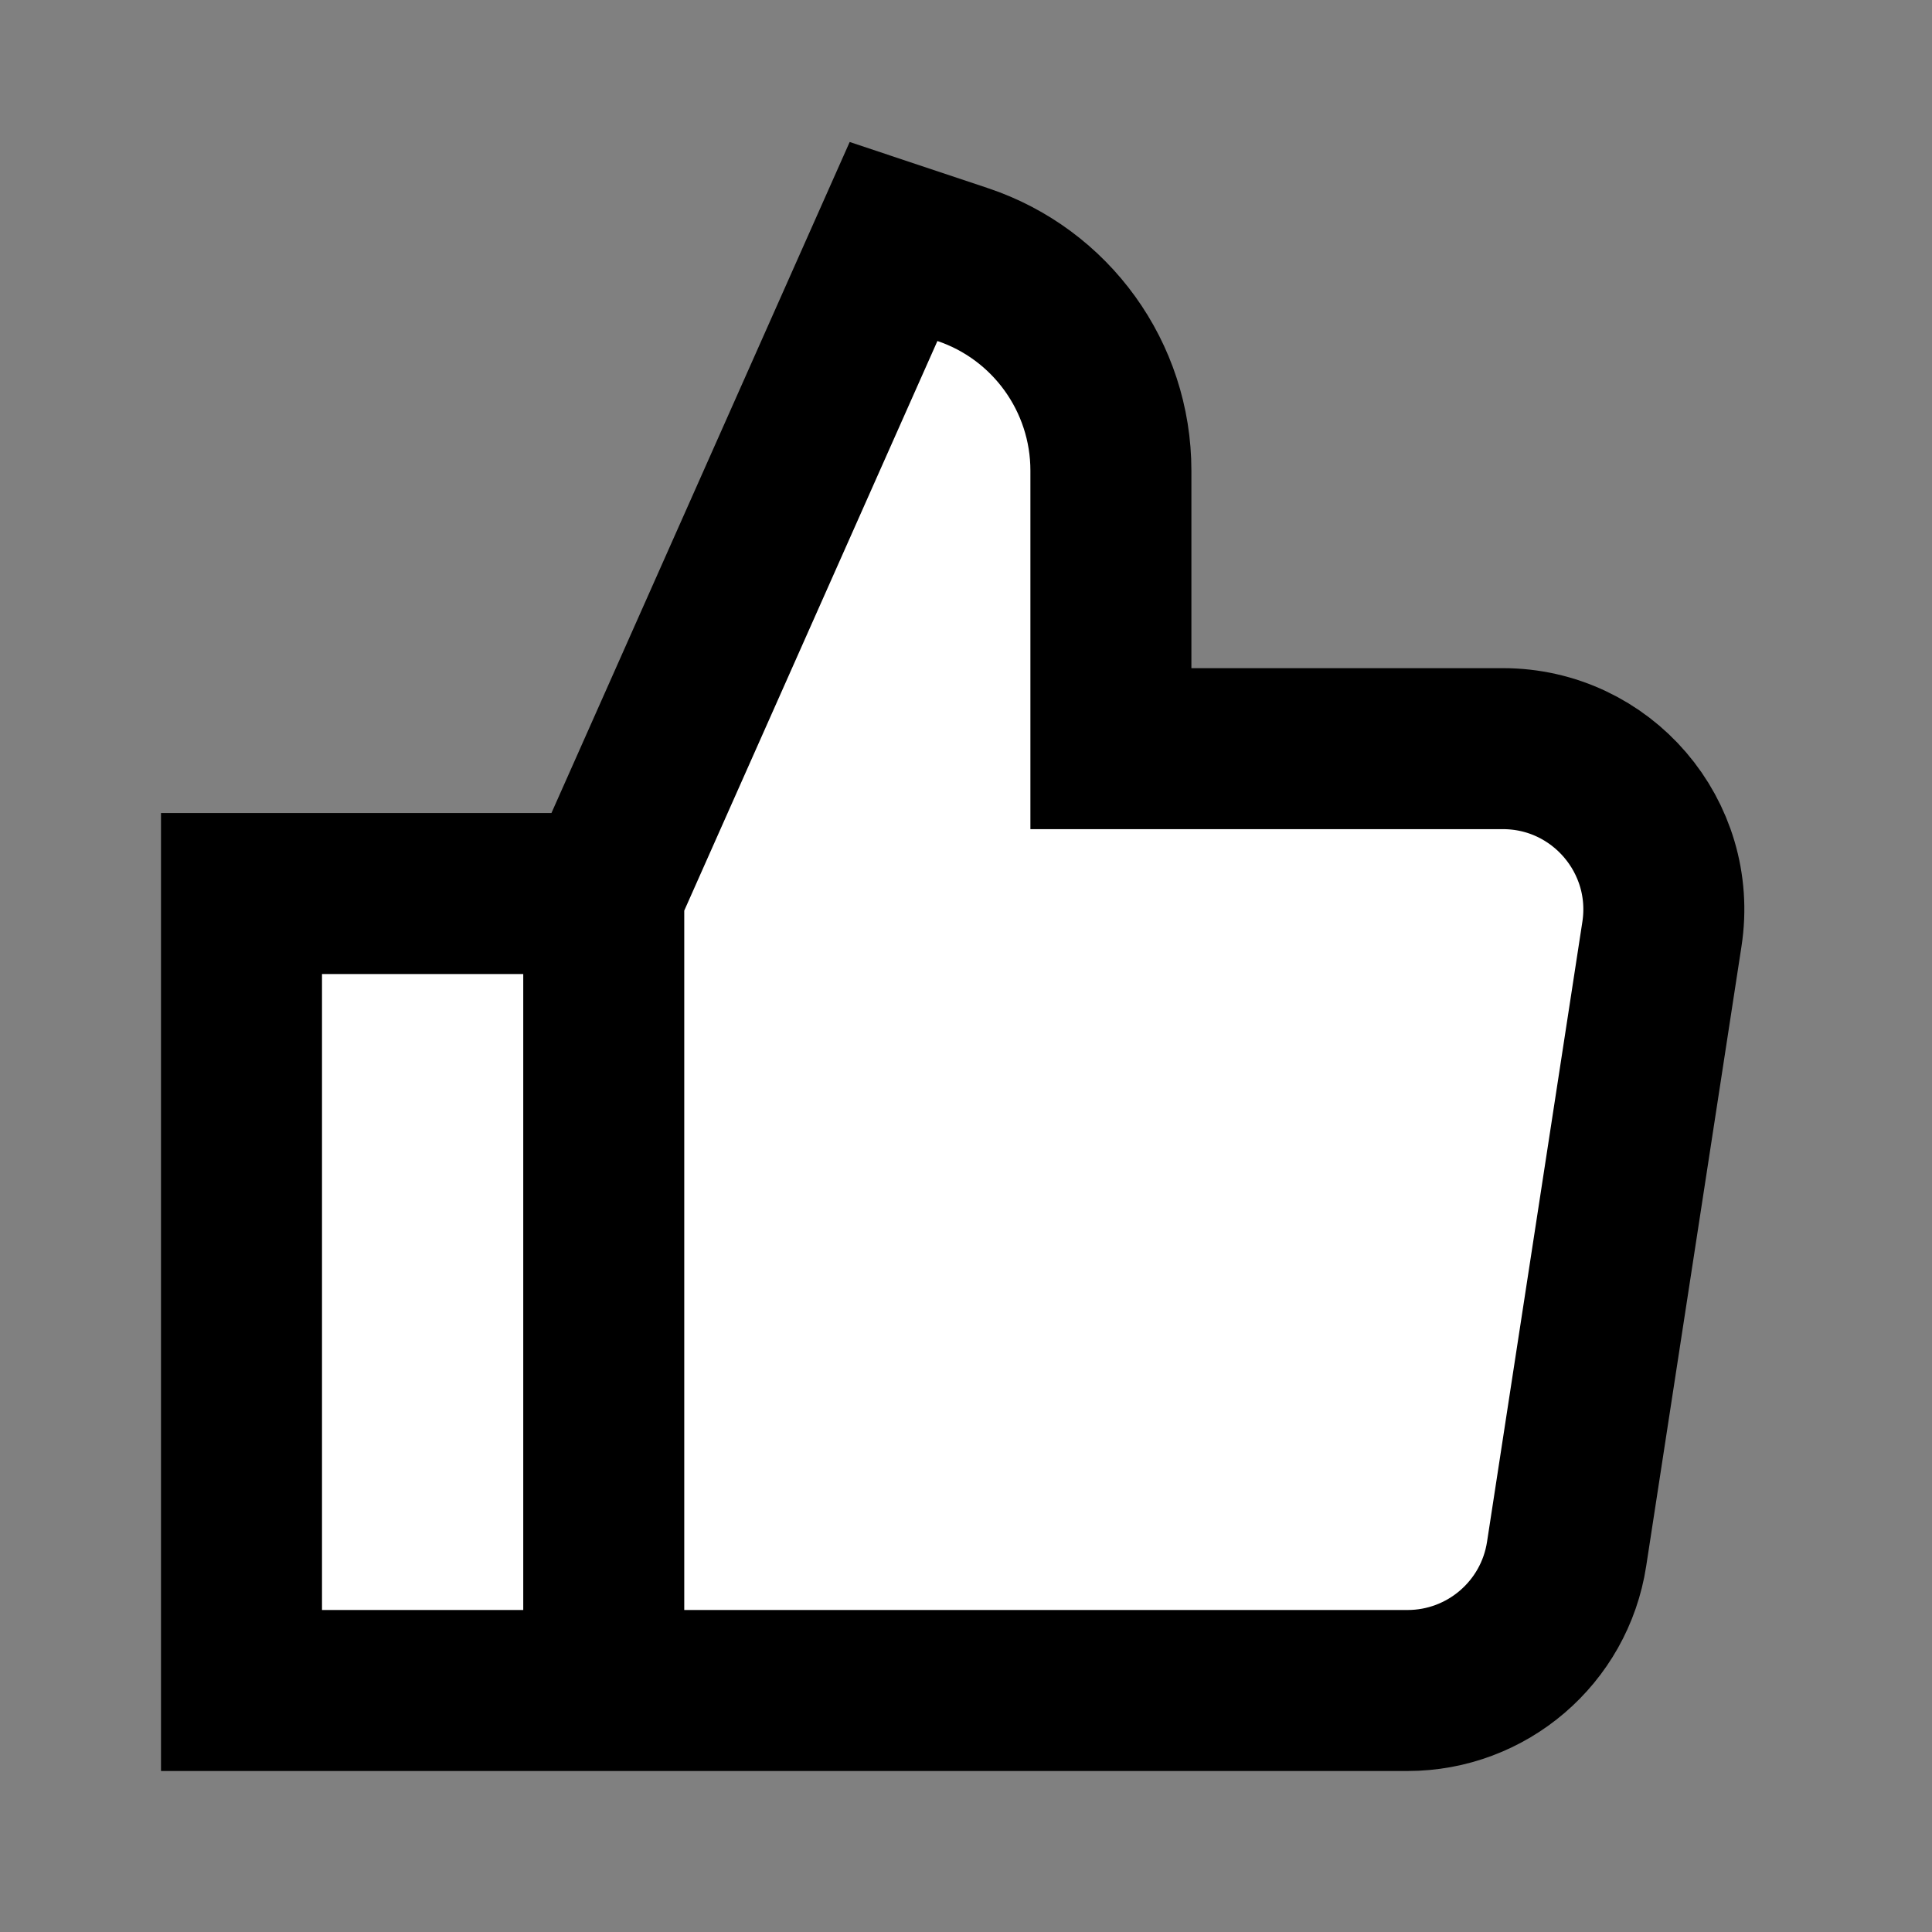 <svg width="24" height="24" viewBox="0 0 24 24" fill="none" xmlns="http://www.w3.org/2000/svg">
<rect x="0" y="0" width="24" height="24" fill="#808080" stroke="none"/>
<g id="thumb-up-2">
<path id="fill1" d="M7.5 11.1L11.1 3L11.954 3.285C13.056 3.652 13.8 4.684 13.8 5.846V9.3H18.669C19.895 9.3 20.832 10.393 20.645 11.604L19.461 19.304C19.311 20.28 18.471 21 17.484 21H7.5V11.1Z" fill="white"/>
<path id="fill2" d="M7.5 11.1V21H3V11.1H7.5Z" fill="white"/>
<path id="stroke1" d="M7.5 11.1V21M7.5 11.1L11.1 3L11.954 3.285C13.056 3.652 13.8 4.684 13.8 5.846V9.3H18.669C19.895 9.3 20.832 10.393 20.645 11.604L19.461 19.304C19.311 20.28 18.471 21 17.484 21H7.5M7.5 11.1H3V21H7.5" stroke="black" stroke-width="2" stroke-linecap="square"/>
</g>
</svg>
